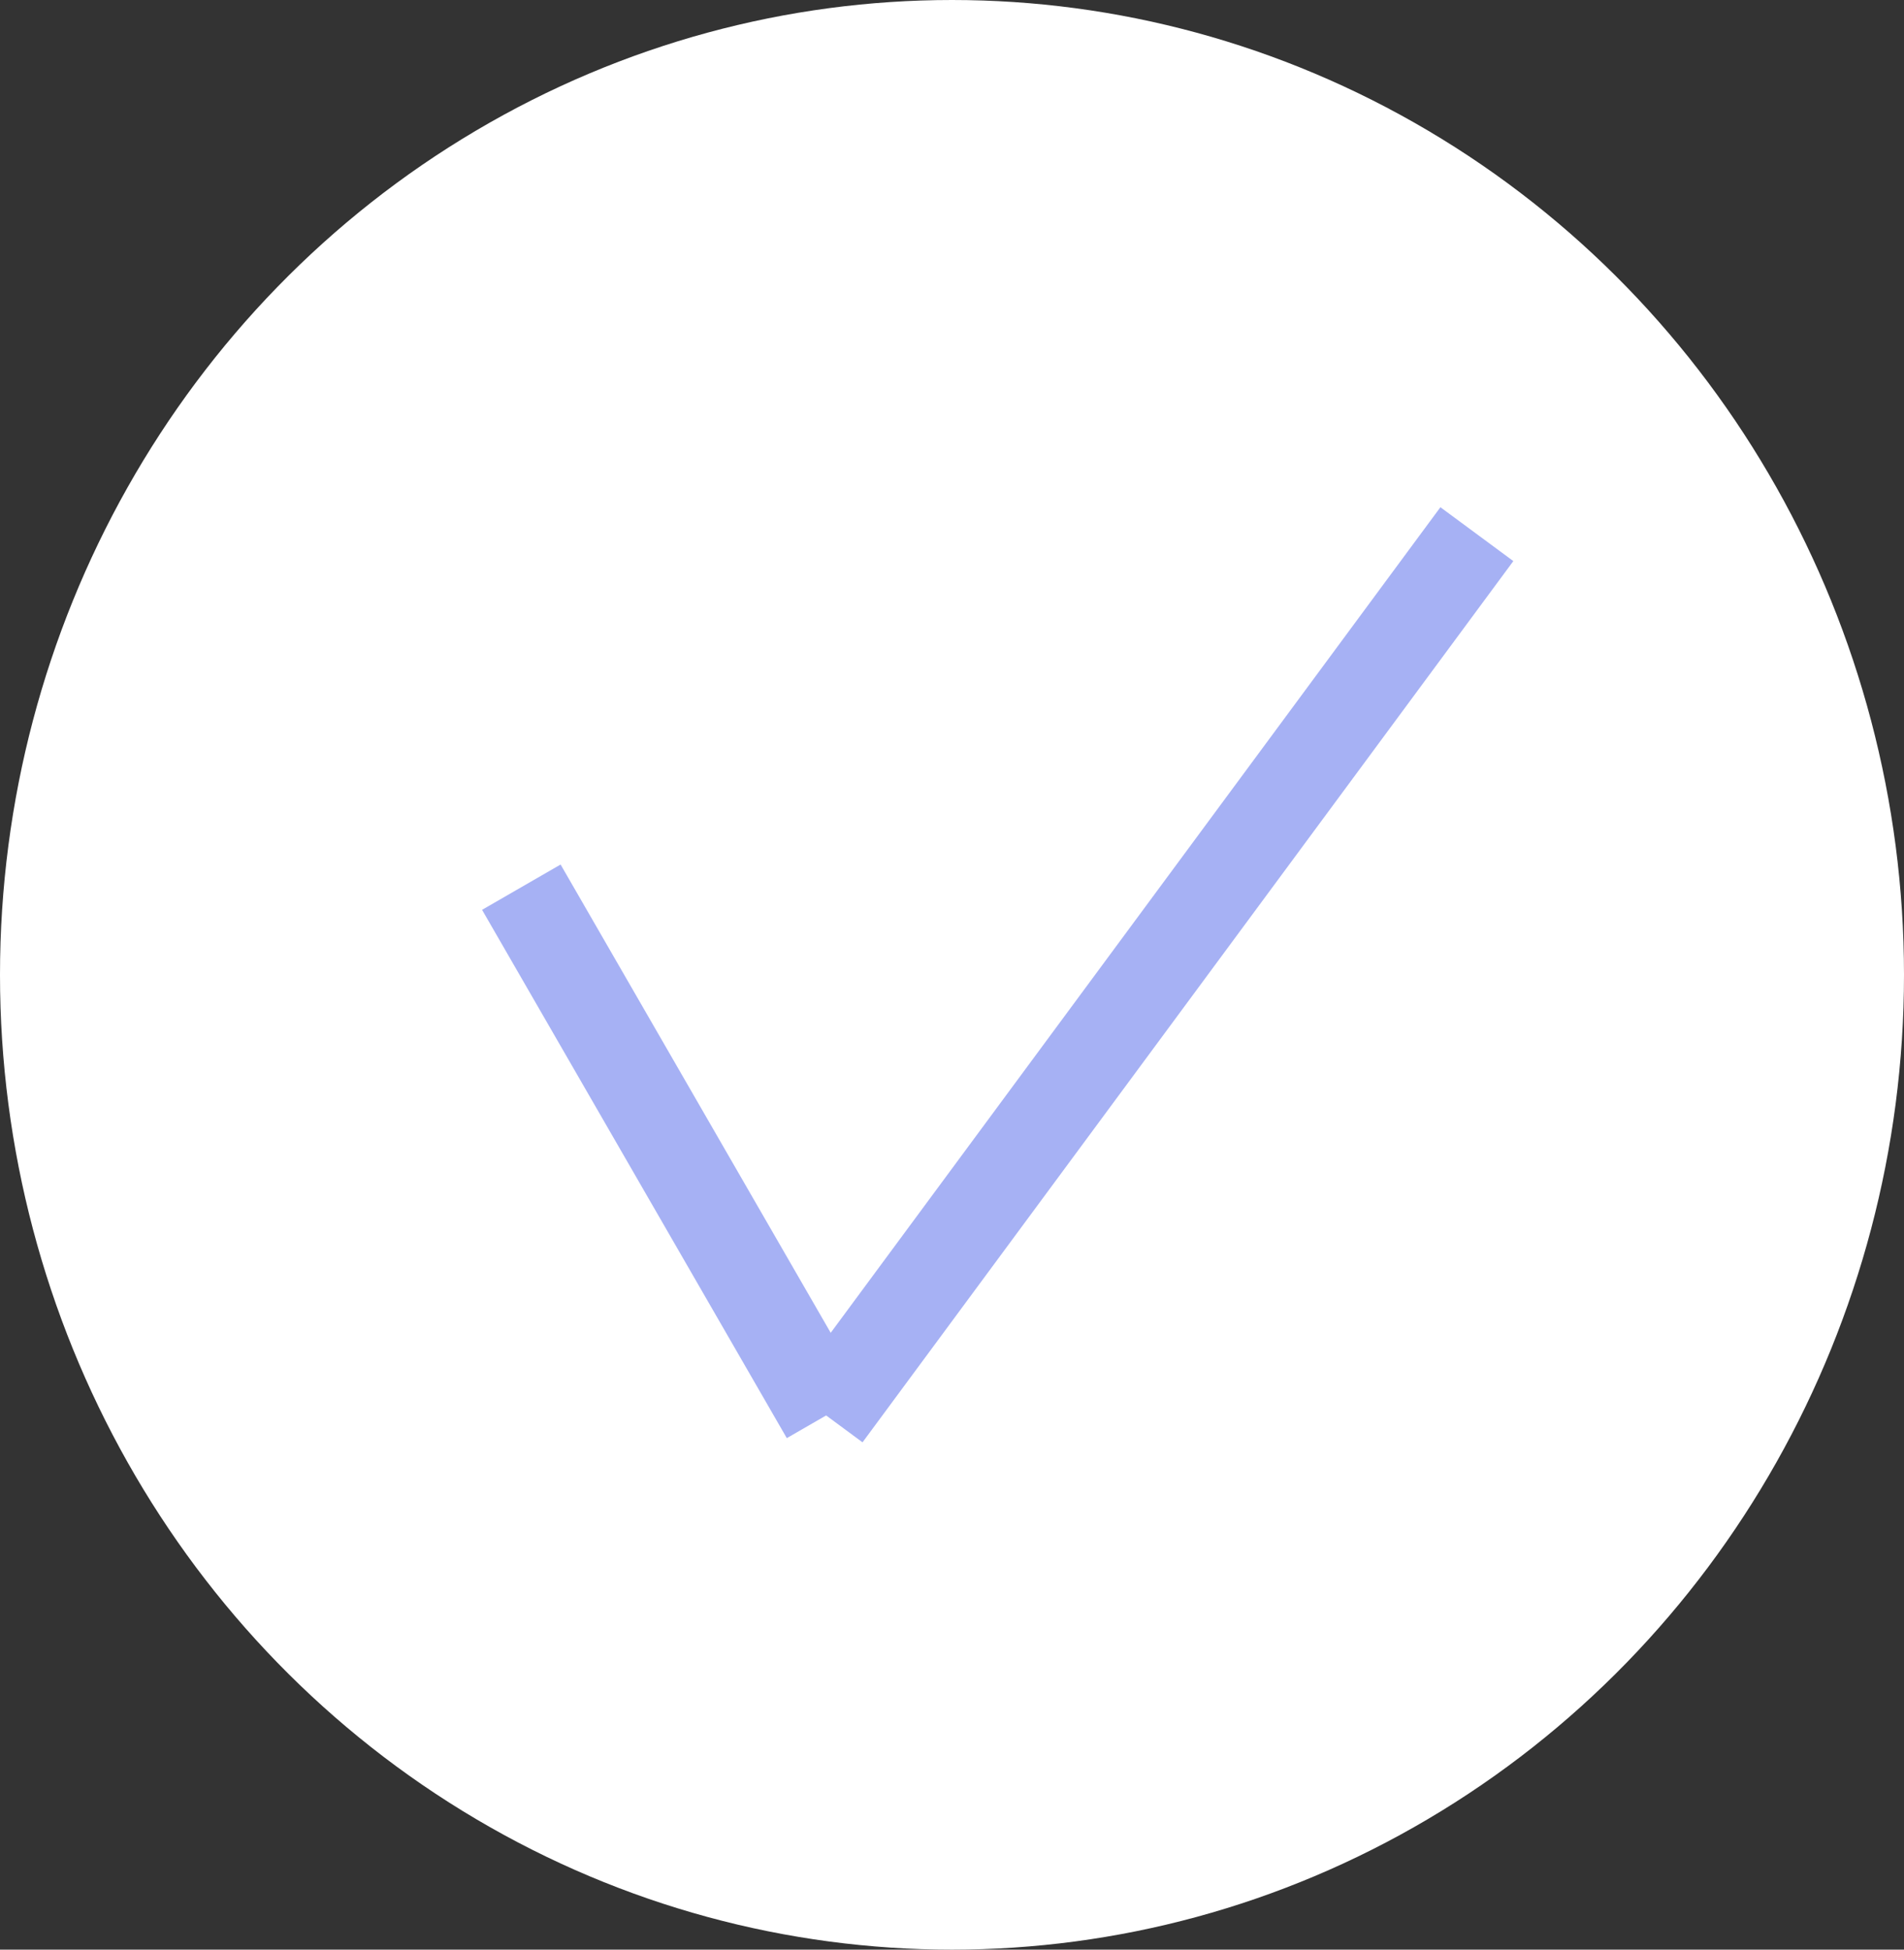 <svg xmlns="http://www.w3.org/2000/svg" width="42" height="43" viewBox="0 0 42 43">
  <rect x="0" y="0" width="42" height="43" fill="#333333" stroke="none"/>
  <g id="Groupe_27" data-name="Groupe 27" transform="translate(-319 -559)">
    <ellipse id="Ellipse_3" data-name="Ellipse 3" cx="21" cy="21.5" rx="21" ry="21.5" transform="translate(319 559)" fill="#fff"/>
    <g id="Groupe_4" data-name="Groupe 4">
      <line id="Ligne_30" data-name="Ligne 30" x2="9" y2="10" transform="matrix(0.978, 0.208, -0.208, 0.978, 330.5, 578.567)" fill="none" stroke="#a6b1f4" stroke-width="2"/>
      <line id="Ligne_31" data-name="Ligne 31" x1="10" y2="22" transform="matrix(0.978, 0.208, -0.208, 0.978, 341.798, 568.701)" fill="none" stroke="#a6b1f4" stroke-width="2"/>
    </g>
  </g>
</svg>
